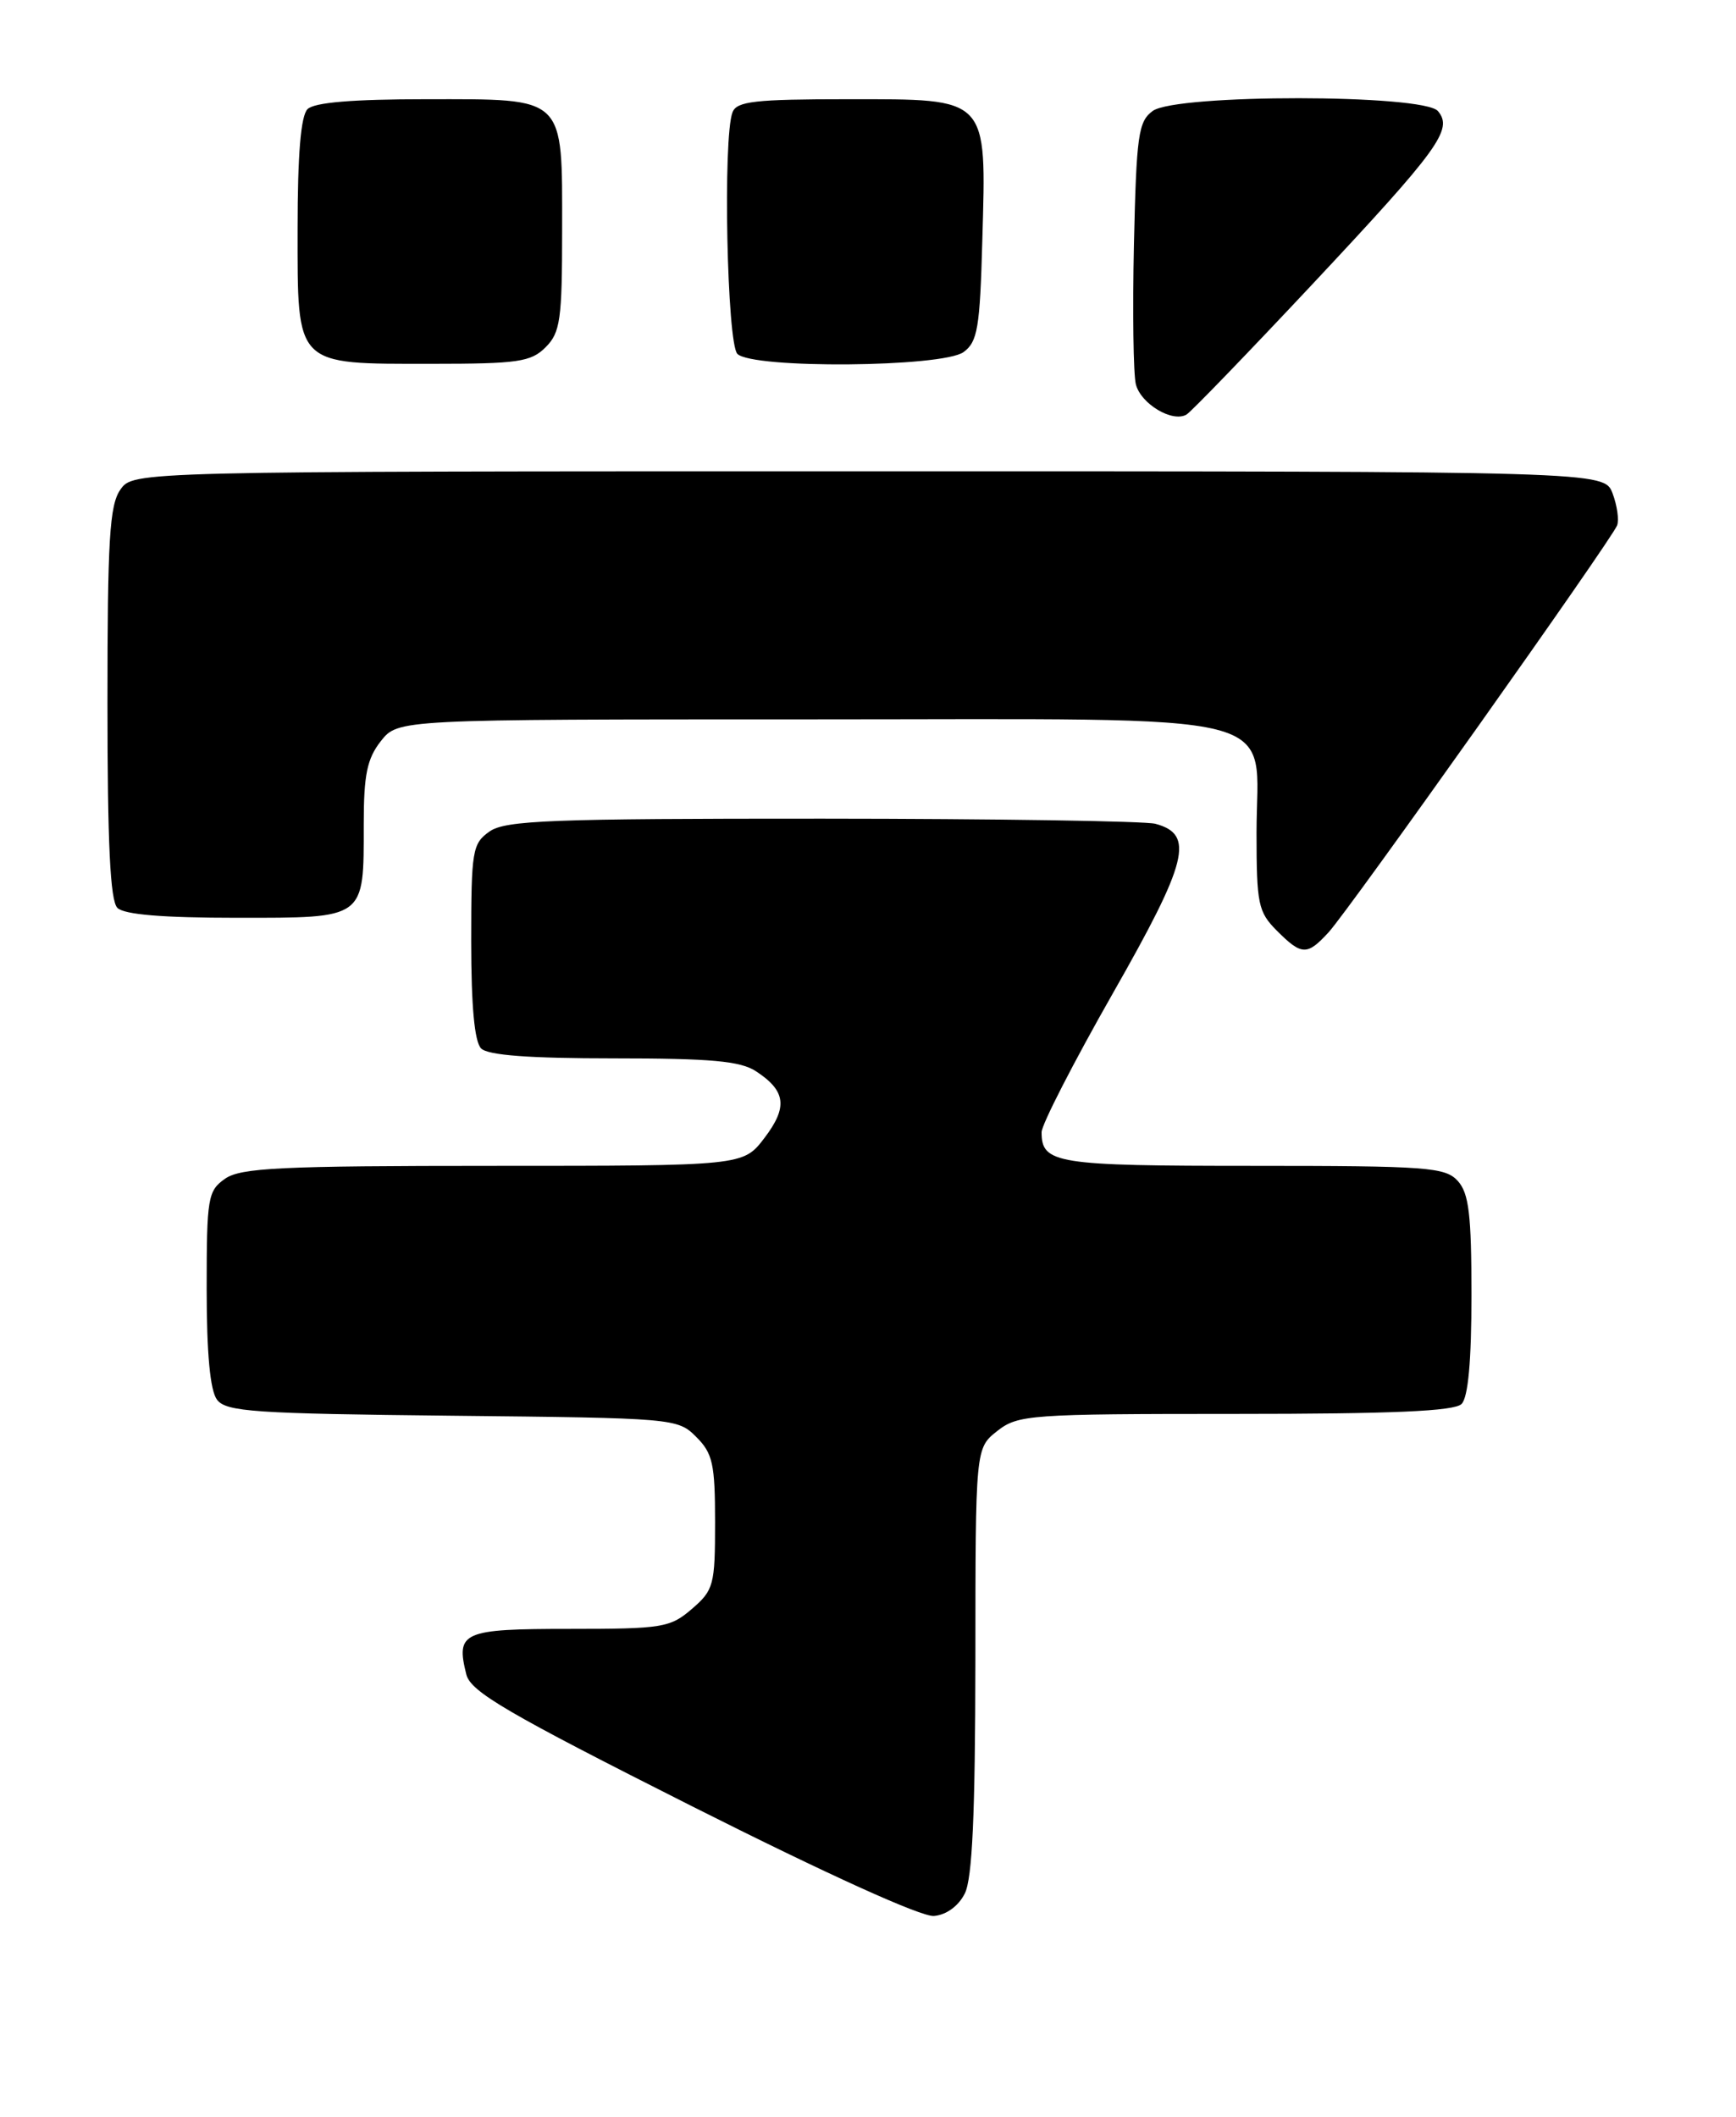 <?xml version="1.0" encoding="UTF-8" standalone="no"?>
<!DOCTYPE svg PUBLIC "-//W3C//DTD SVG 1.1//EN" "http://www.w3.org/Graphics/SVG/1.1/DTD/svg11.dtd" >
<svg xmlns="http://www.w3.org/2000/svg" xmlns:xlink="http://www.w3.org/1999/xlink" version="1.1" viewBox="0 0 210 256">
 <g >
 <path fill="currentColor"
d=" M 116.71 229.00 C 117.62 227.19 117.97 219.44 117.99 200.82 C 118.00 175.15 118.00 175.15 120.63 173.07 C 123.15 171.10 124.48 171.00 149.43 171.00 C 168.45 171.00 175.93 170.67 176.80 169.80 C 177.60 169.00 178.00 164.61 178.00 156.63 C 178.00 146.89 177.69 144.32 176.35 142.83 C 174.83 141.16 172.70 141.00 151.55 141.00 C 127.71 141.00 126.00 140.73 126.00 136.93 C 126.00 136.01 129.88 128.46 134.61 120.15 C 143.72 104.16 144.54 100.91 139.76 99.63 C 138.52 99.30 120.39 99.02 99.47 99.01 C 66.66 99.00 61.14 99.21 59.22 100.56 C 57.14 102.02 57.00 102.86 57.00 113.86 C 57.00 121.66 57.40 126.00 58.20 126.80 C 59.03 127.63 64.03 128.00 74.24 128.00 C 85.99 128.00 89.56 128.32 91.45 129.56 C 95.07 131.93 95.32 133.89 92.47 137.63 C 89.90 141.00 89.90 141.00 59.67 141.00 C 33.93 141.00 29.12 141.23 27.22 142.56 C 25.14 144.02 25.00 144.85 25.00 155.87 C 25.00 163.71 25.42 168.17 26.25 169.28 C 27.35 170.74 30.73 170.97 54.72 171.22 C 81.54 171.50 81.98 171.53 84.22 173.78 C 86.22 175.77 86.50 177.06 86.50 184.11 C 86.50 191.70 86.34 192.31 83.69 194.59 C 81.07 196.85 80.13 197.00 68.91 197.00 C 55.94 197.00 55.12 197.36 56.41 202.51 C 56.94 204.61 61.33 207.17 83.77 218.48 C 100.12 226.71 111.46 231.85 112.98 231.72 C 114.48 231.59 115.95 230.52 116.71 229.00 Z  M 160.72 112.75 C 163.18 110.07 194.96 65.27 195.62 63.54 C 195.87 62.88 195.62 61.14 195.07 59.67 C 194.05 57.00 194.05 57.00 105.08 57.00 C 16.11 57.00 16.11 57.00 14.56 59.22 C 13.25 61.08 13.00 65.30 13.00 85.02 C 13.00 102.03 13.33 108.93 14.20 109.80 C 15.01 110.61 19.68 111.00 28.66 111.00 C 44.30 111.00 44.00 111.22 44.00 99.70 C 44.00 93.70 44.40 91.76 46.07 89.63 C 48.15 87.00 48.15 87.00 97.76 87.00 C 157.10 87.00 152.00 85.71 152.00 100.72 C 152.00 109.34 152.20 110.29 154.45 112.55 C 157.47 115.57 158.11 115.59 160.72 112.75 Z  M 158.64 34.50 C 174.11 17.99 175.80 15.66 173.95 13.44 C 172.23 11.37 142.27 11.35 139.44 13.42 C 137.70 14.69 137.47 16.35 137.17 29.55 C 136.99 37.64 137.10 45.25 137.40 46.47 C 138.00 48.85 141.85 51.15 143.54 50.13 C 144.11 49.78 150.90 42.75 158.64 34.50 Z  M 66.00 42.00 C 67.78 40.22 68.00 38.67 68.00 27.83 C 68.00 11.47 68.55 12.00 51.55 12.00 C 42.65 12.00 38.01 12.39 37.20 13.20 C 36.39 14.01 36.00 18.68 36.00 27.64 C 36.00 44.43 35.57 44.00 52.22 44.00 C 62.67 44.00 64.23 43.77 66.00 42.00 Z  M 116.56 42.58 C 118.26 41.34 118.54 39.66 118.83 29.04 C 119.32 11.61 119.68 12.00 102.58 12.00 C 91.31 12.00 89.12 12.25 88.61 13.58 C 87.43 16.64 87.94 41.54 89.20 42.80 C 91.02 44.62 114.02 44.43 116.56 42.58 Z "/>
</g>
</svg>